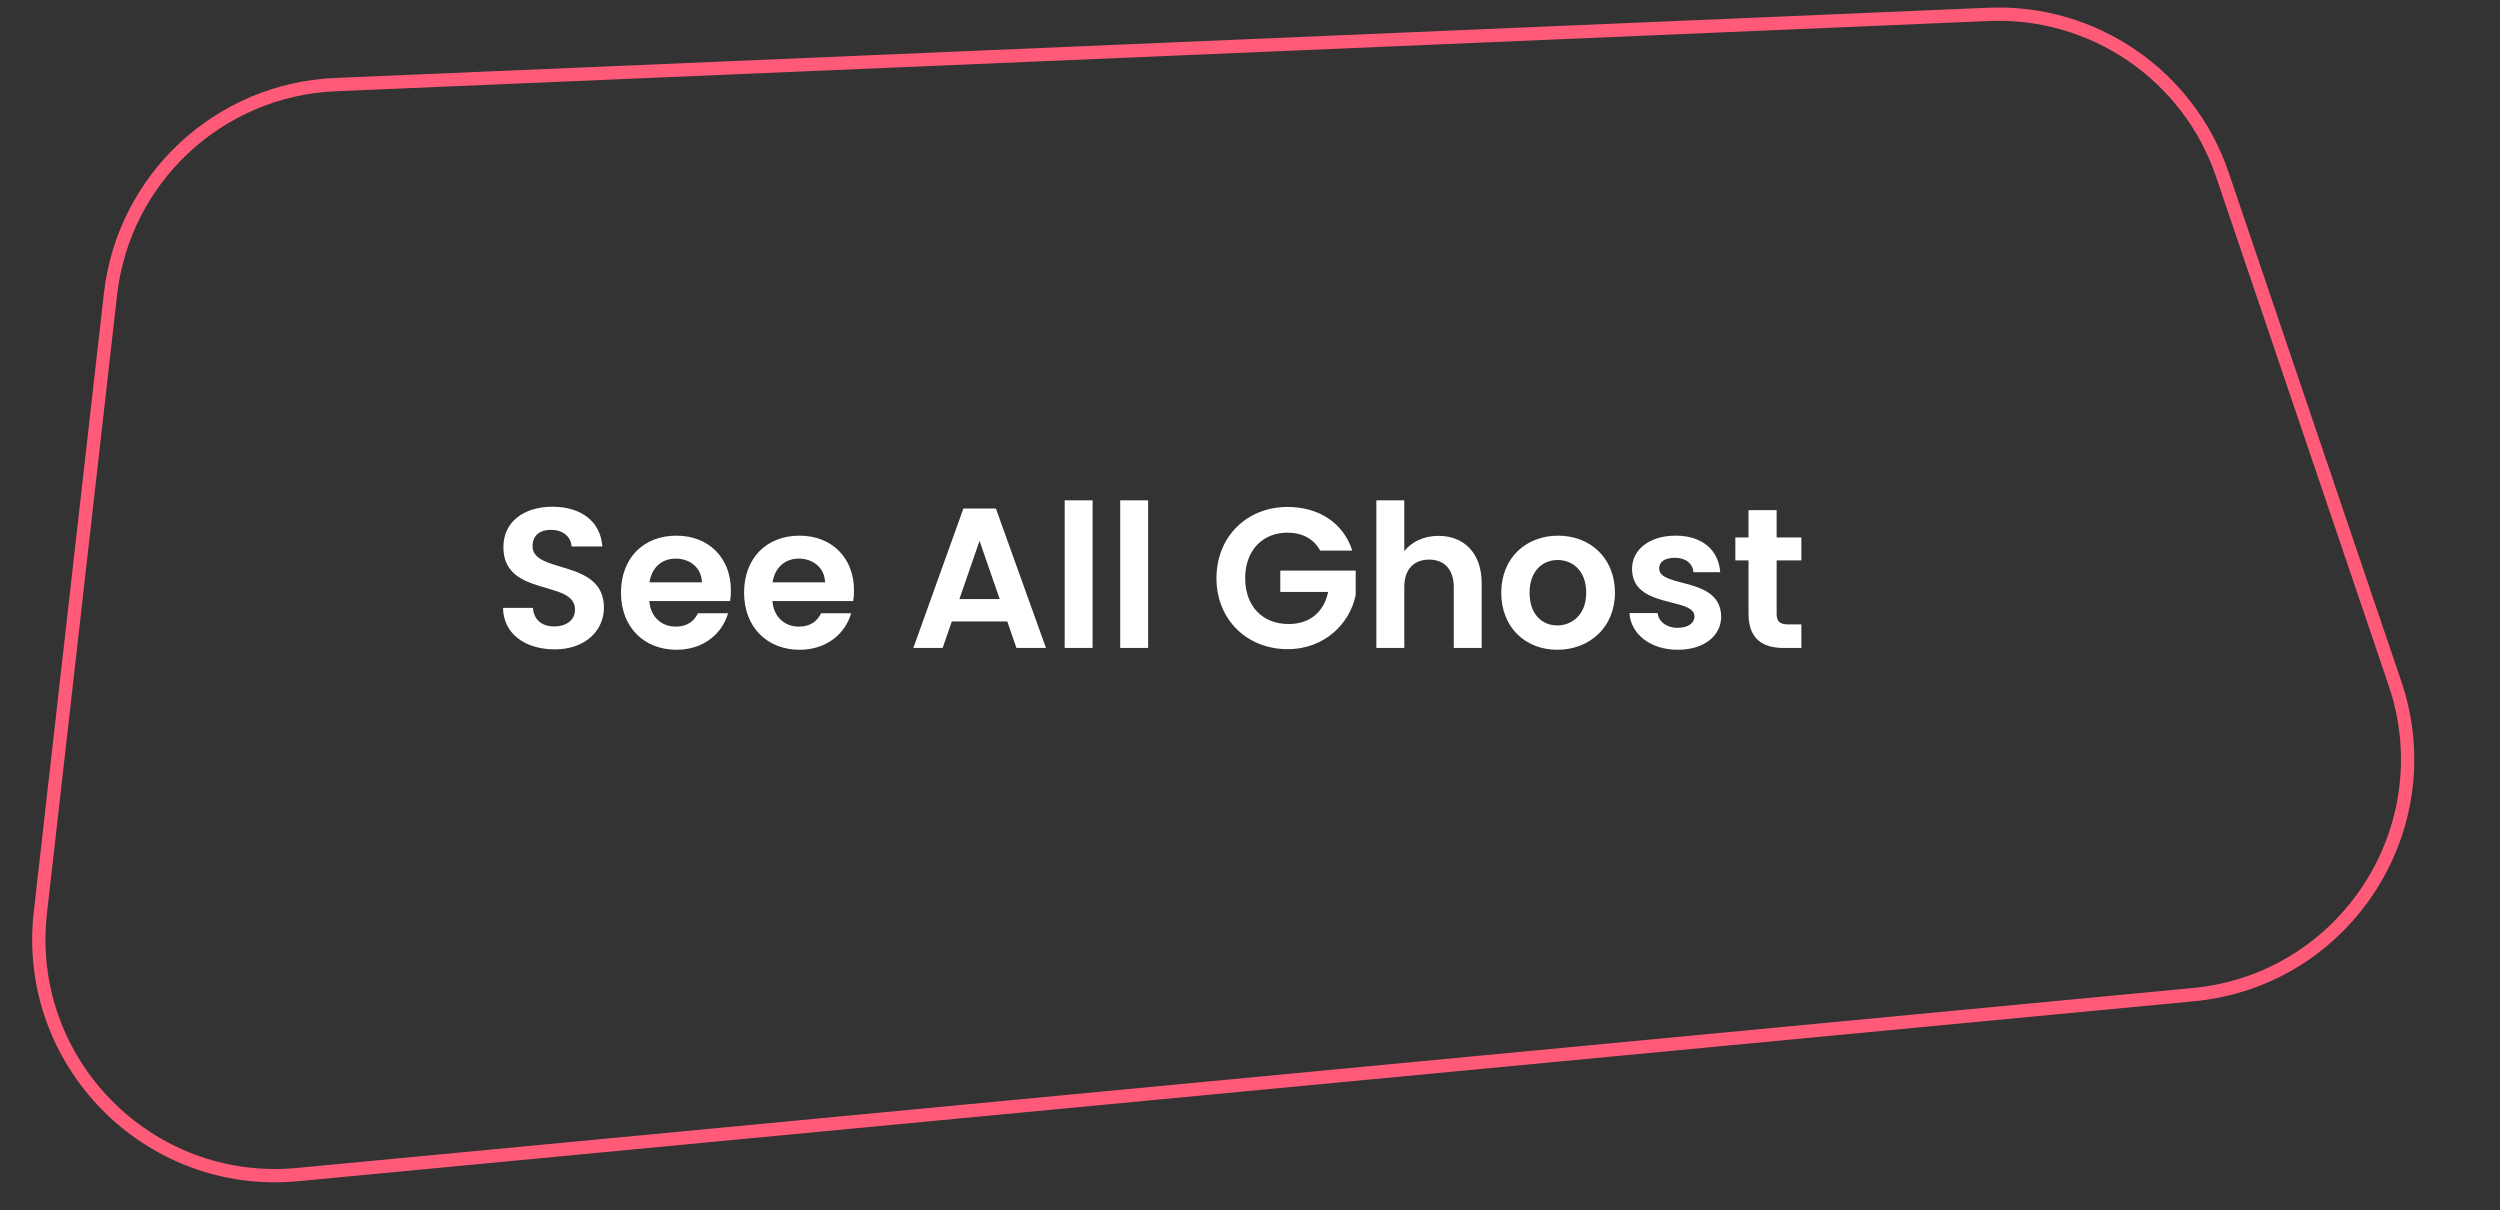 <svg width="188" height="91" viewBox="0 0 188 91" fill="none" xmlns="http://www.w3.org/2000/svg">
<rect x="0" y="0" width="188" height="91" fill="#333333" stroke="none"/>
<path d="M8.309 22.122C9.296 13.422 16.47 6.735 25.219 6.363L149.532 1.081C157.42 0.746 164.585 5.654 167.122 13.131L180.101 51.387C183.788 62.252 176.369 73.713 164.946 74.797L22.38 88.328C11.138 89.394 1.763 79.846 3.035 68.626L8.309 22.122Z" stroke="#FF5B79"/>
<path d="M45.416 45.697C45.416 42.007 40.047 43.177 40.047 41.077C40.047 40.222 40.661 39.817 41.486 39.847C42.386 39.862 42.941 40.402 42.986 41.092H45.297C45.161 39.202 43.691 38.107 41.547 38.107C39.386 38.107 37.856 39.247 37.856 41.137C37.842 44.932 43.242 43.567 43.242 45.832C43.242 46.582 42.657 47.107 41.666 47.107C40.691 47.107 40.136 46.552 40.077 45.712H37.827C37.856 47.692 39.536 48.832 41.712 48.832C44.096 48.832 45.416 47.347 45.416 45.697ZM50.807 42.007C51.887 42.007 52.757 42.697 52.787 43.792H48.842C49.007 42.652 49.802 42.007 50.807 42.007ZM54.752 46.117H52.487C52.217 46.672 51.722 47.122 50.822 47.122C49.772 47.122 48.932 46.432 48.827 45.202H54.902C54.947 44.932 54.962 44.662 54.962 44.392C54.962 41.917 53.267 40.282 50.867 40.282C48.407 40.282 46.697 41.947 46.697 44.572C46.697 47.182 48.452 48.862 50.867 48.862C52.922 48.862 54.302 47.647 54.752 46.117ZM60.065 42.007C61.145 42.007 62.015 42.697 62.045 43.792H58.1C58.265 42.652 59.06 42.007 60.065 42.007ZM64.01 46.117H61.745C61.475 46.672 60.98 47.122 60.08 47.122C59.03 47.122 58.19 46.432 58.085 45.202H64.16C64.205 44.932 64.22 44.662 64.22 44.392C64.22 41.917 62.525 40.282 60.125 40.282C57.665 40.282 55.955 41.947 55.955 44.572C55.955 47.182 57.71 48.862 60.125 48.862C62.18 48.862 63.56 47.647 64.01 46.117ZM76.437 48.727H78.657L74.892 38.242H72.447L68.682 48.727H70.887L71.577 46.732H75.747L76.437 48.727ZM75.177 45.052H72.147L73.662 40.672L75.177 45.052ZM80.064 48.727H82.164V37.627H80.064V48.727ZM84.239 48.727H86.339V37.627H84.239V48.727ZM96.818 38.122C93.788 38.122 91.478 40.342 91.478 43.477C91.478 46.612 93.788 48.817 96.833 48.817C99.623 48.817 101.528 46.867 101.948 44.737V42.907H96.278V44.512H99.878C99.563 45.997 98.528 46.927 96.908 46.927C94.958 46.927 93.638 45.607 93.638 43.477C93.638 41.392 94.943 40.057 96.818 40.057C97.928 40.057 98.798 40.522 99.278 41.407H101.693C101.018 39.307 99.158 38.122 96.818 38.122ZM103.502 48.727H105.602V44.137C105.602 42.802 106.337 42.082 107.477 42.082C108.587 42.082 109.322 42.802 109.322 44.137V48.727H111.422V43.852C111.422 41.557 110.057 40.297 108.182 40.297C107.072 40.297 106.142 40.747 105.602 41.452V37.627H103.502V48.727ZM121.444 44.572C121.444 41.947 119.569 40.282 117.169 40.282C114.769 40.282 112.894 41.947 112.894 44.572C112.894 47.182 114.709 48.862 117.109 48.862C119.524 48.862 121.444 47.182 121.444 44.572ZM115.024 44.572C115.024 42.907 116.029 42.112 117.139 42.112C118.249 42.112 119.284 42.907 119.284 44.572C119.284 46.222 118.219 47.032 117.109 47.032C115.984 47.032 115.024 46.222 115.024 44.572ZM129.434 46.357C129.374 43.312 124.769 44.257 124.769 42.742C124.769 42.262 125.174 41.947 125.954 41.947C126.779 41.947 127.289 42.382 127.349 43.027H129.359C129.239 41.377 128.024 40.282 126.014 40.282C123.959 40.282 122.729 41.392 122.729 42.772C122.729 45.817 127.424 44.872 127.424 46.357C127.424 46.837 126.974 47.212 126.149 47.212C125.309 47.212 124.724 46.732 124.649 46.102H122.534C122.624 47.647 124.079 48.862 126.164 48.862C128.189 48.862 129.434 47.782 129.434 46.357ZM131.488 46.147C131.488 48.052 132.553 48.727 134.143 48.727H135.463V46.957H134.488C133.828 46.957 133.603 46.717 133.603 46.162V42.142H135.463V40.417H133.603V38.362H131.488V40.417H130.498V42.142H131.488V46.147Z" fill="white"/>
</svg>
